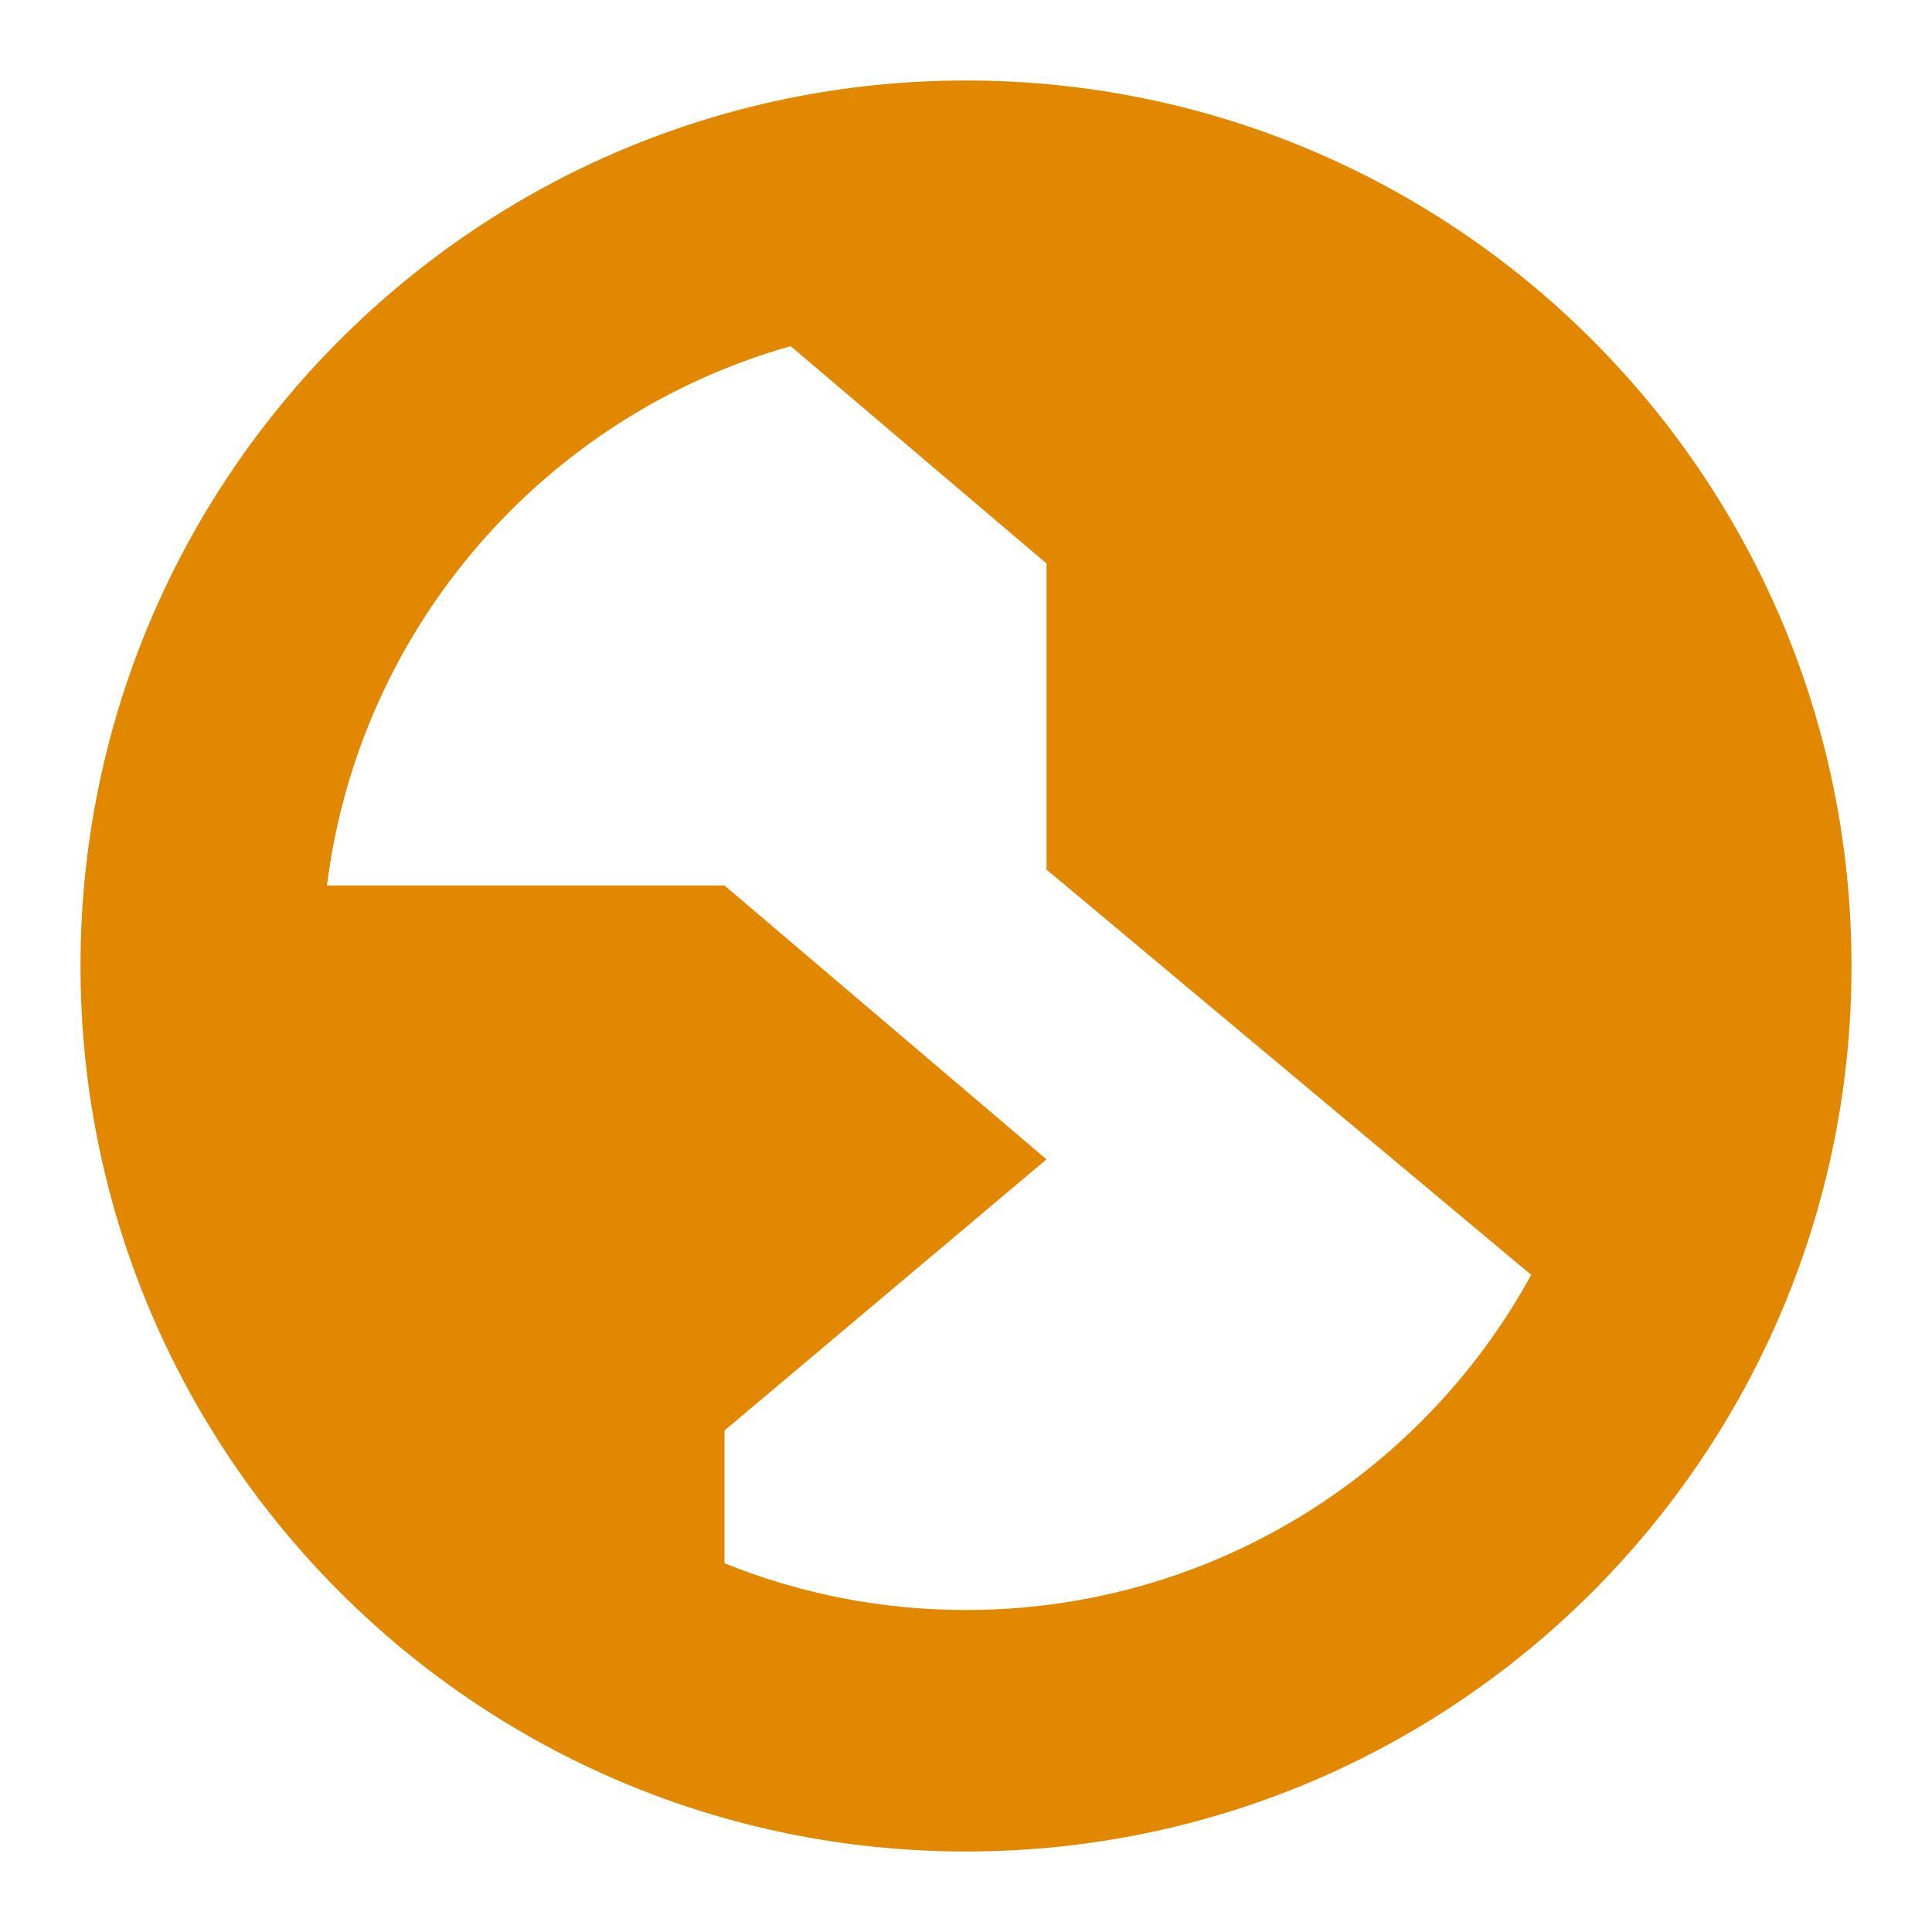 <svg xmlns="http://www.w3.org/2000/svg" width="24" height="24" viewBox="0 0 24 24" fill="none"><rect width="24" height="24" fill="none"/>
<path fill-rule="evenodd" clip-rule="evenodd" d="M23 12C23 18.075 18.075 23 12 23C5.925 23 1 18.075 1 12C1 5.925 5.925 1 12 1C18.075 1 23 5.925 23 12ZM19.021 15.837C17.663 18.318 15.028 20 12 20C10.939 20 9.926 19.794 9 19.419V17.77L13 14.402L9 11H4.062C4.463 7.784 6.773 5.161 9.822 4.3L13 7V10.802L19.021 15.837Z" fill="#E28800"/>
</svg>
